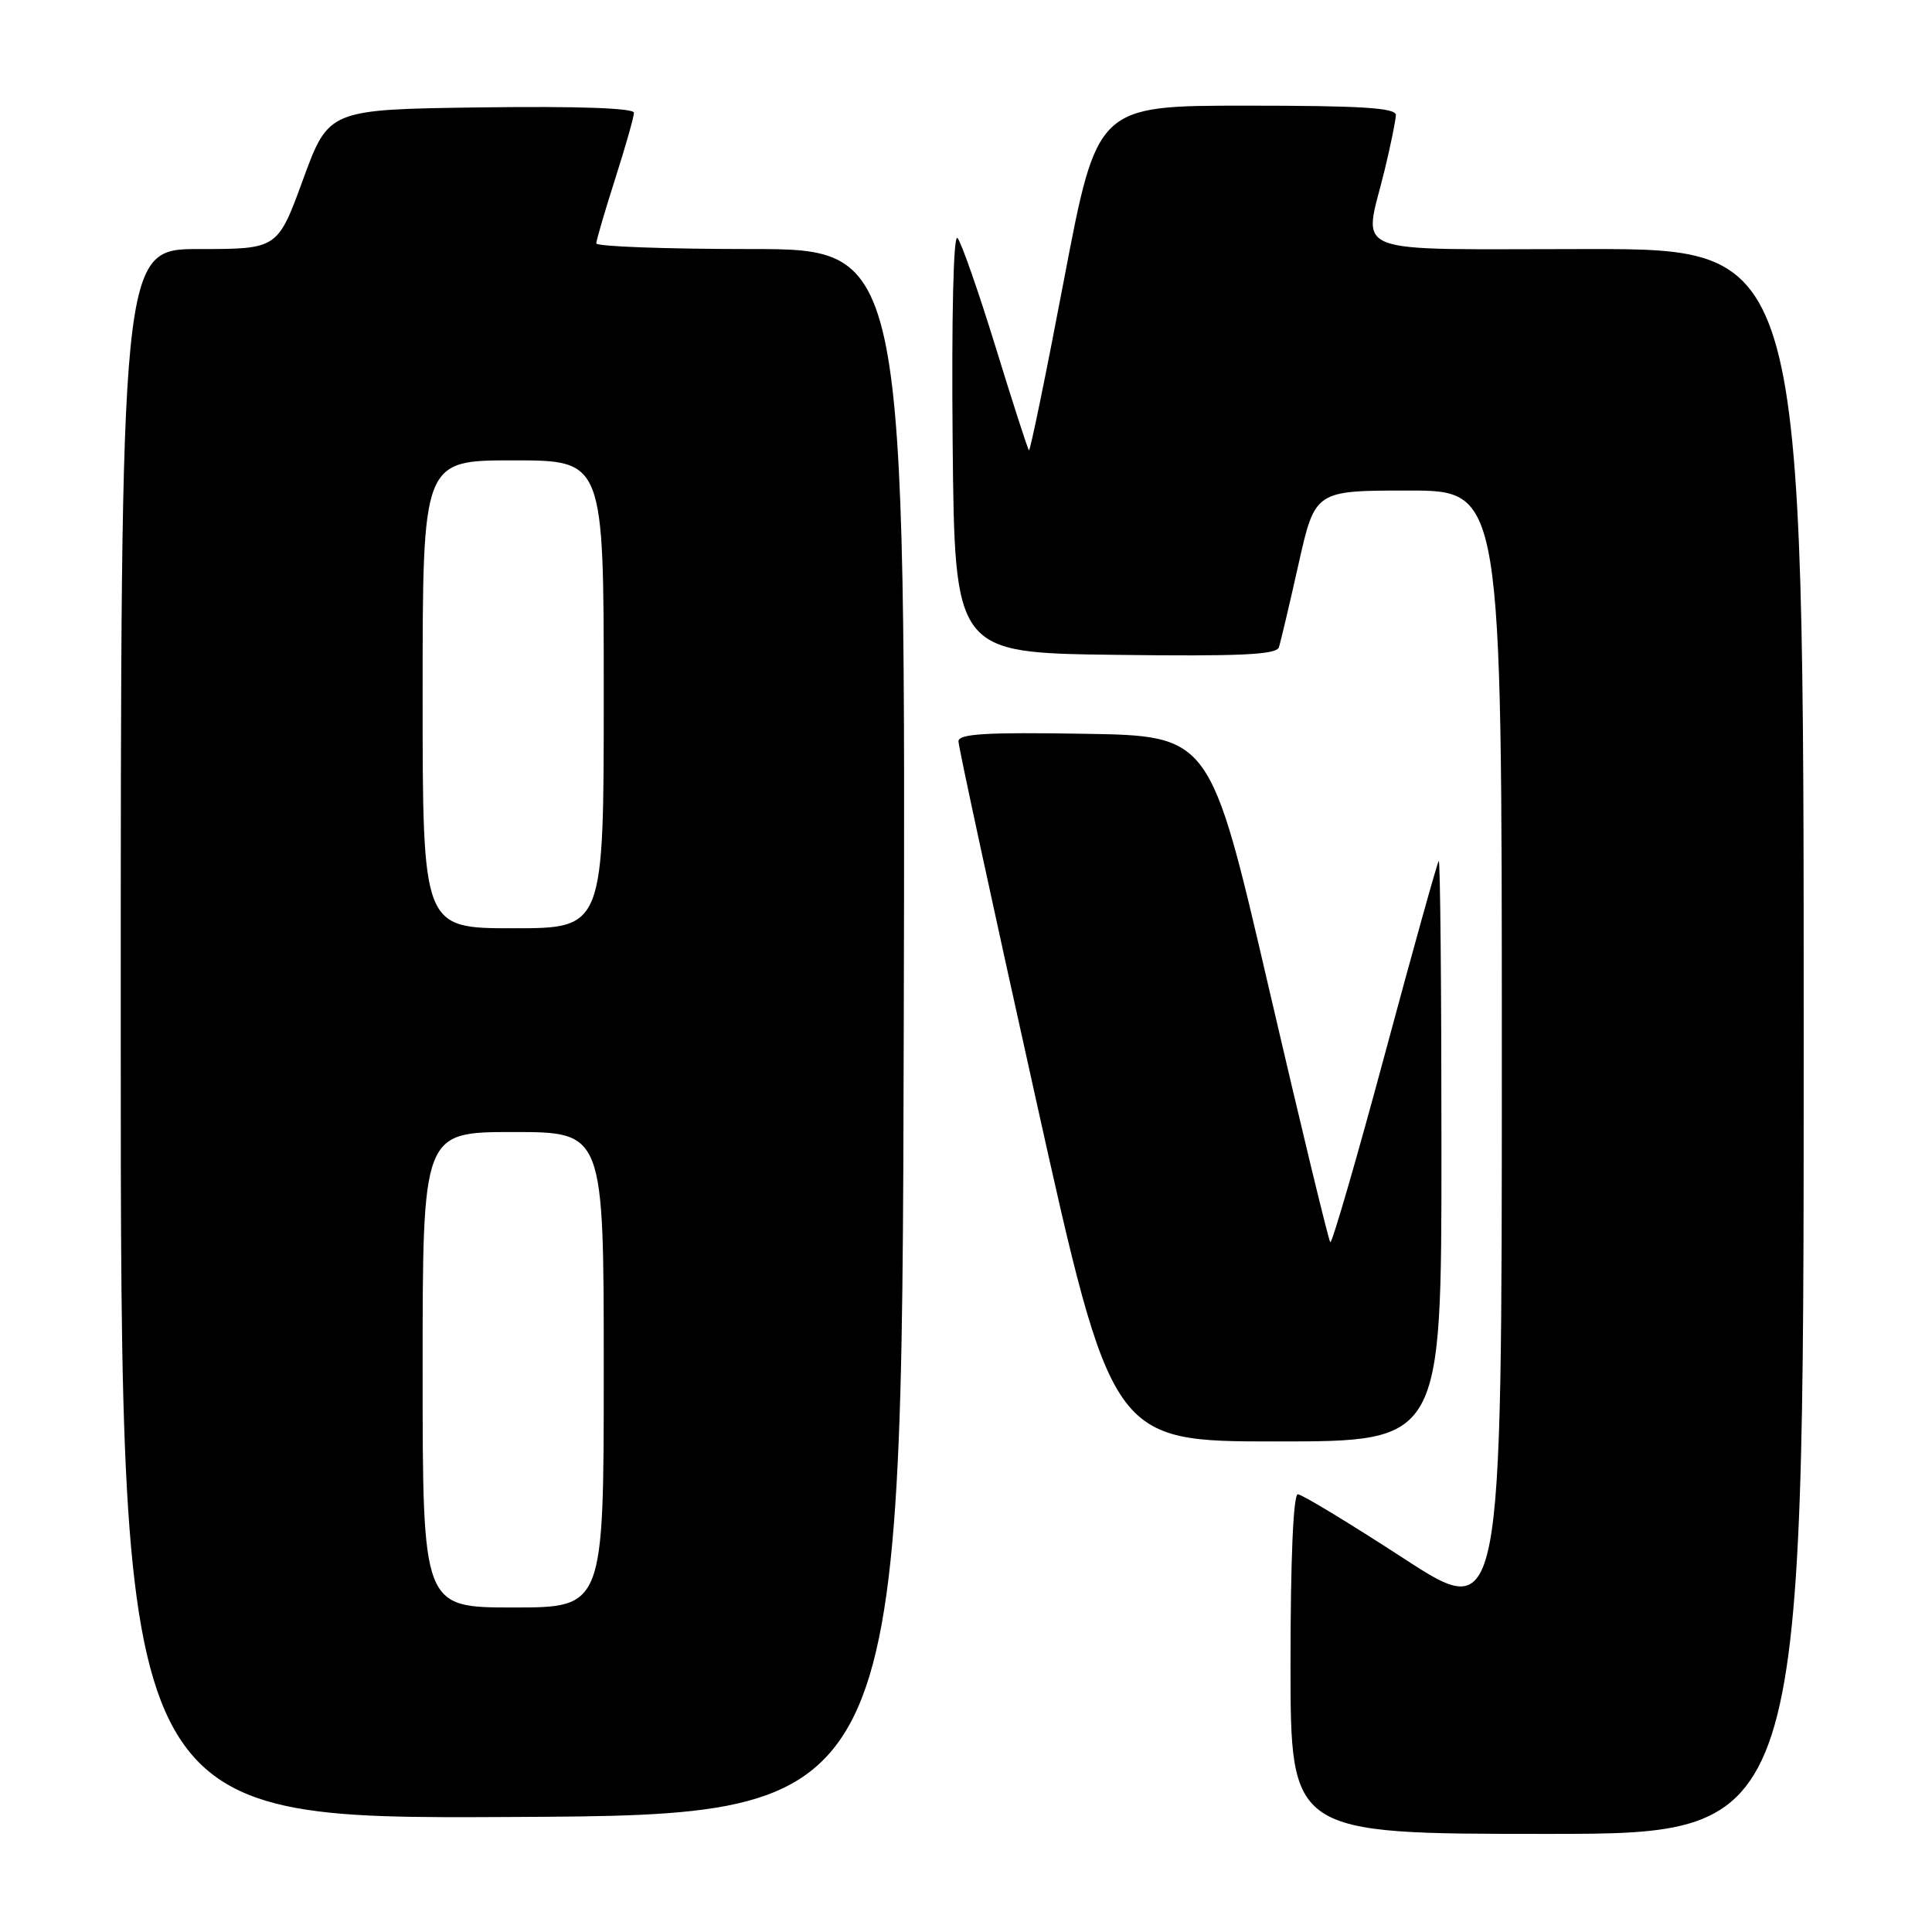 <?xml version="1.0" encoding="UTF-8" standalone="no"?>
<!DOCTYPE svg PUBLIC "-//W3C//DTD SVG 1.1//EN" "http://www.w3.org/Graphics/SVG/1.1/DTD/svg11.dtd" >
<svg xmlns="http://www.w3.org/2000/svg" xmlns:xlink="http://www.w3.org/1999/xlink" version="1.1" viewBox="0 0 256 256">
 <g >
 <path fill="currentColor"
d=" M 239.00 138.00 C 239.00 33.00 239.00 33.00 210.50 33.00 C 177.84 33.00 180.68 34.10 183.48 22.50 C 184.28 19.20 184.94 15.94 184.96 15.25 C 184.99 14.29 180.39 14.00 165.19 14.00 C 145.38 14.00 145.38 14.00 141.00 36.98 C 138.60 49.62 136.50 59.83 136.34 59.67 C 136.18 59.51 134.18 53.33 131.91 45.94 C 129.63 38.55 127.36 32.07 126.87 31.53 C 126.33 30.96 126.08 41.96 126.23 58.53 C 126.50 86.50 126.50 86.50 147.77 86.77 C 164.28 86.98 169.14 86.76 169.46 85.77 C 169.69 85.07 170.86 80.11 172.06 74.75 C 174.25 65.00 174.25 65.00 186.62 65.00 C 199.00 65.00 199.00 65.00 199.00 139.98 C 199.00 214.96 199.00 214.96 185.97 206.48 C 178.80 201.82 172.50 198.00 171.97 198.00 C 171.37 198.00 171.00 206.67 171.00 220.50 C 171.00 243.00 171.00 243.00 205.00 243.00 C 239.00 243.00 239.00 243.00 239.00 138.00 Z  M 119.75 136.75 C 120.01 33.00 120.01 33.00 99.50 33.00 C 88.23 33.00 79.01 32.66 79.01 32.25 C 79.02 31.84 80.14 28.00 81.51 23.71 C 82.88 19.43 84.00 15.48 84.00 14.94 C 84.00 14.32 76.54 14.06 63.78 14.23 C 43.56 14.50 43.56 14.50 40.17 23.75 C 36.79 33.00 36.79 33.00 26.39 33.00 C 16.00 33.00 16.00 33.00 16.00 137.01 C 16.00 241.02 16.00 241.02 67.75 240.76 C 119.50 240.50 119.50 240.50 119.75 136.75 Z  M 191.00 152.33 C 191.00 131.07 190.84 113.85 190.64 114.08 C 190.44 114.31 187.22 125.87 183.48 139.76 C 179.74 153.65 176.49 164.83 176.27 164.60 C 176.04 164.37 172.37 149.18 168.11 130.84 C 160.37 97.50 160.37 97.50 143.69 97.23 C 130.69 97.01 127.00 97.23 127.00 98.23 C 127.00 98.93 131.57 120.09 137.17 145.25 C 147.33 191.00 147.33 191.00 169.17 191.00 C 191.00 191.00 191.00 191.00 191.00 152.33 Z  M 56.00 181.50 C 56.00 150.00 56.00 150.00 68.00 150.00 C 80.00 150.00 80.00 150.00 80.00 181.50 C 80.00 213.00 80.00 213.00 68.00 213.00 C 56.00 213.00 56.00 213.00 56.00 181.50 Z  M 56.00 92.00 C 56.00 61.00 56.00 61.00 68.00 61.00 C 80.00 61.00 80.00 61.00 80.00 92.00 C 80.00 123.00 80.00 123.00 68.00 123.00 C 56.00 123.00 56.00 123.00 56.00 92.00 Z "/>
</g>
</svg>